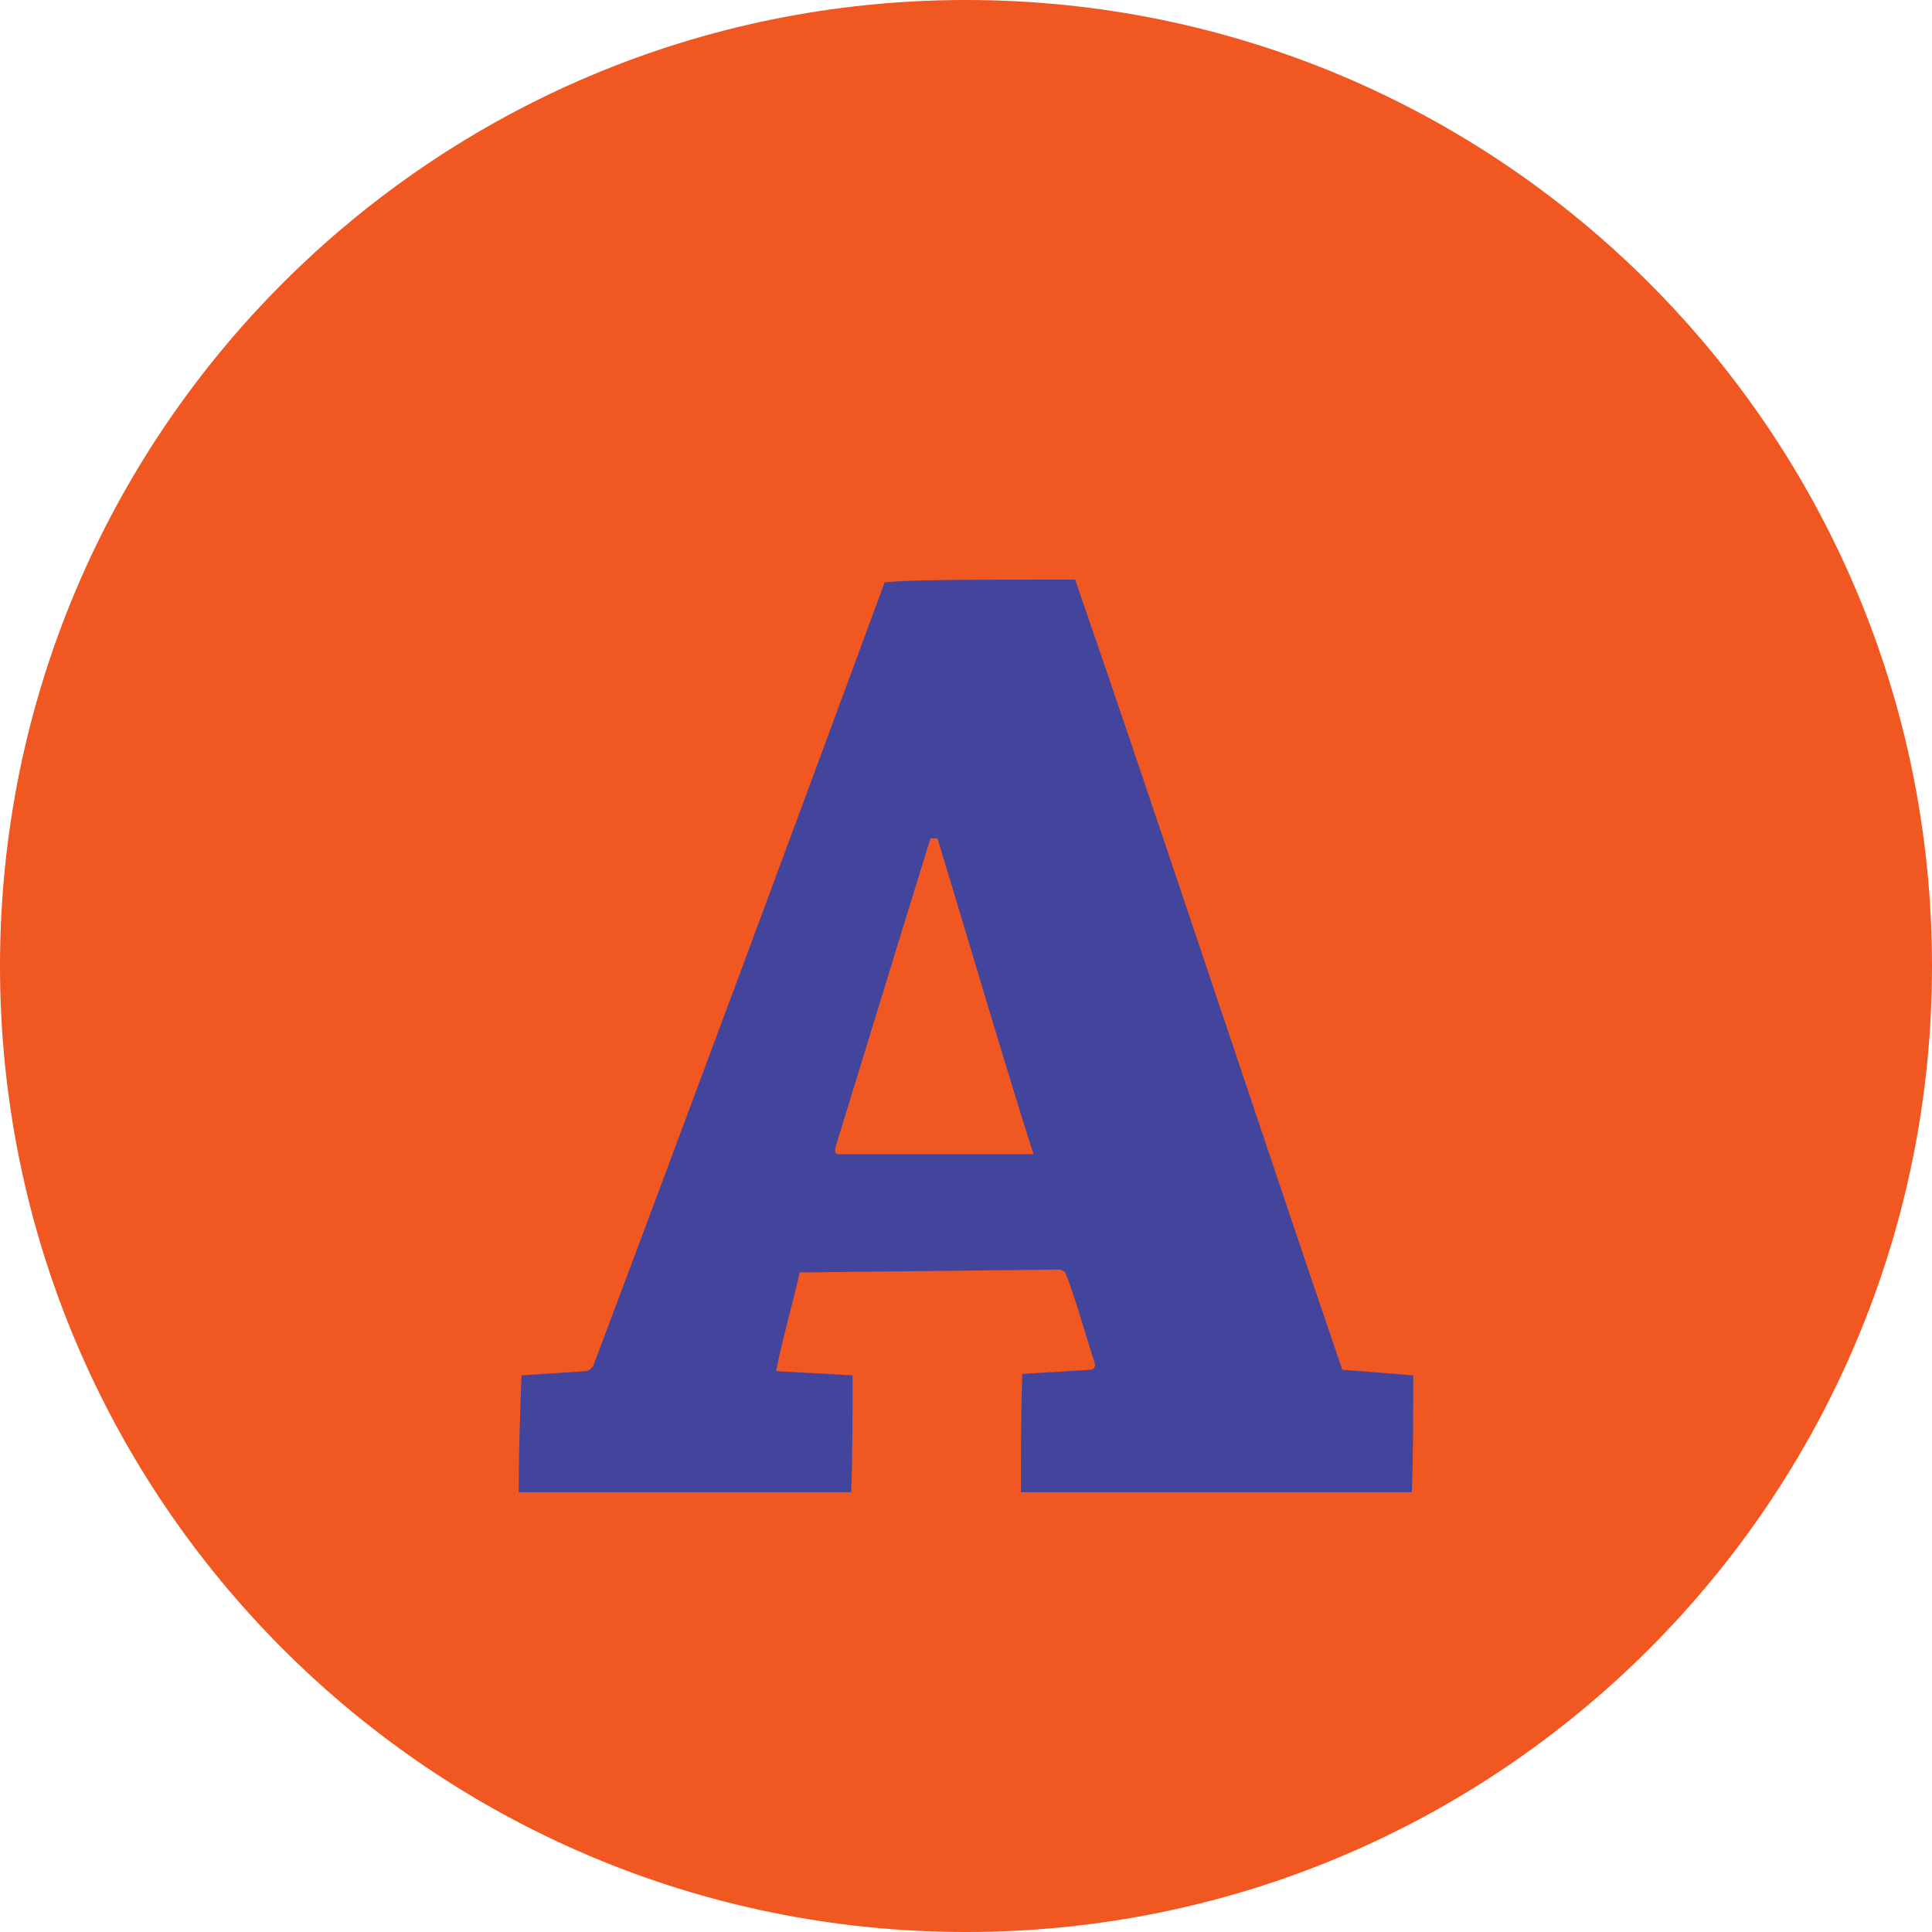 <?xml version="1.0" encoding="utf-8"?>
<!-- Generator: Adobe Illustrator 15.1.0, SVG Export Plug-In . SVG Version: 6.00 Build 0)  -->
<!DOCTYPE svg PUBLIC "-//W3C//DTD SVG 1.1//EN" "http://www.w3.org/Graphics/SVG/1.1/DTD/svg11.dtd">
<svg version="1.1" id="Ebene_1" xmlns="http://www.w3.org/2000/svg" xmlns:xlink="http://www.w3.org/1999/xlink" x="0px" y="0px"
	 width="100px" height="100px" viewBox="0 0 100 100" enable-background="new 0 0 100 100" xml:space="preserve">
<g>
	<g>
		<g>
			<defs>
				<rect id="SVGID_1_" width="100" height="100"/>
			</defs>
			<clipPath id="SVGID_2_">
				<use xlink:href="#SVGID_1_"  overflow="visible"/>
			</clipPath>
			<path clip-path="url(#SVGID_2_)" fill="#F05721" d="M50,100c27.613,0,50-22.386,50-50S77.613,0,50,0C22.386,0,0,22.386,0,50
				S22.386,100,50,100"/>
		</g>
		<g>
			<defs>
				<circle id="SVGID_3_" cx="50" cy="50" r="50"/>
			</defs>
			<clipPath id="SVGID_4_">
				<use xlink:href="#SVGID_3_"  overflow="visible"/>
			</clipPath>
		</g>
	</g>
	<g>
		<path fill="#43459D" d="M30.306,70.971c0.144,0,0.36-0.143,0.432-0.359c4.393-11.666,10.729-28.73,15.05-40.467
			C47.083,30,50.396,30,55.651,30c4.177,12.098,9.865,29.307,13.825,40.898l3.673,0.289c0,1.943,0,4.031-0.072,6.049
			c-2.376,0-5.904,0-8.641,0c-3.744,0-8.28,0-11.593,0c0-2.018,0-4.105,0.071-6.121l3.528-0.217c0.145,0,0.288-0.143,0.217-0.359
			c-0.36-1.08-1.009-3.385-1.44-4.465c-0.072-0.287-0.216-0.359-0.504-0.359l-13.321,0.145c-0.36,1.584-0.937,3.6-1.224,5.111
			l3.96,0.217c0,1.943,0,4.031-0.072,6.049c-2.88,0-6.624,0-10.152,0c-2.377,0-4.896,0-7.057,0c0-2.018,0.071-4.105,0.144-6.049
			L30.306,70.971z M48.163,43.393c-1.656,5.328-3.384,11.018-4.896,15.914c-0.072,0.287-0.072,0.432,0.145,0.432h10.08
			c-1.512-4.752-3.24-10.656-4.968-16.346H48.163z"/>
	</g>
</g>
</svg>
